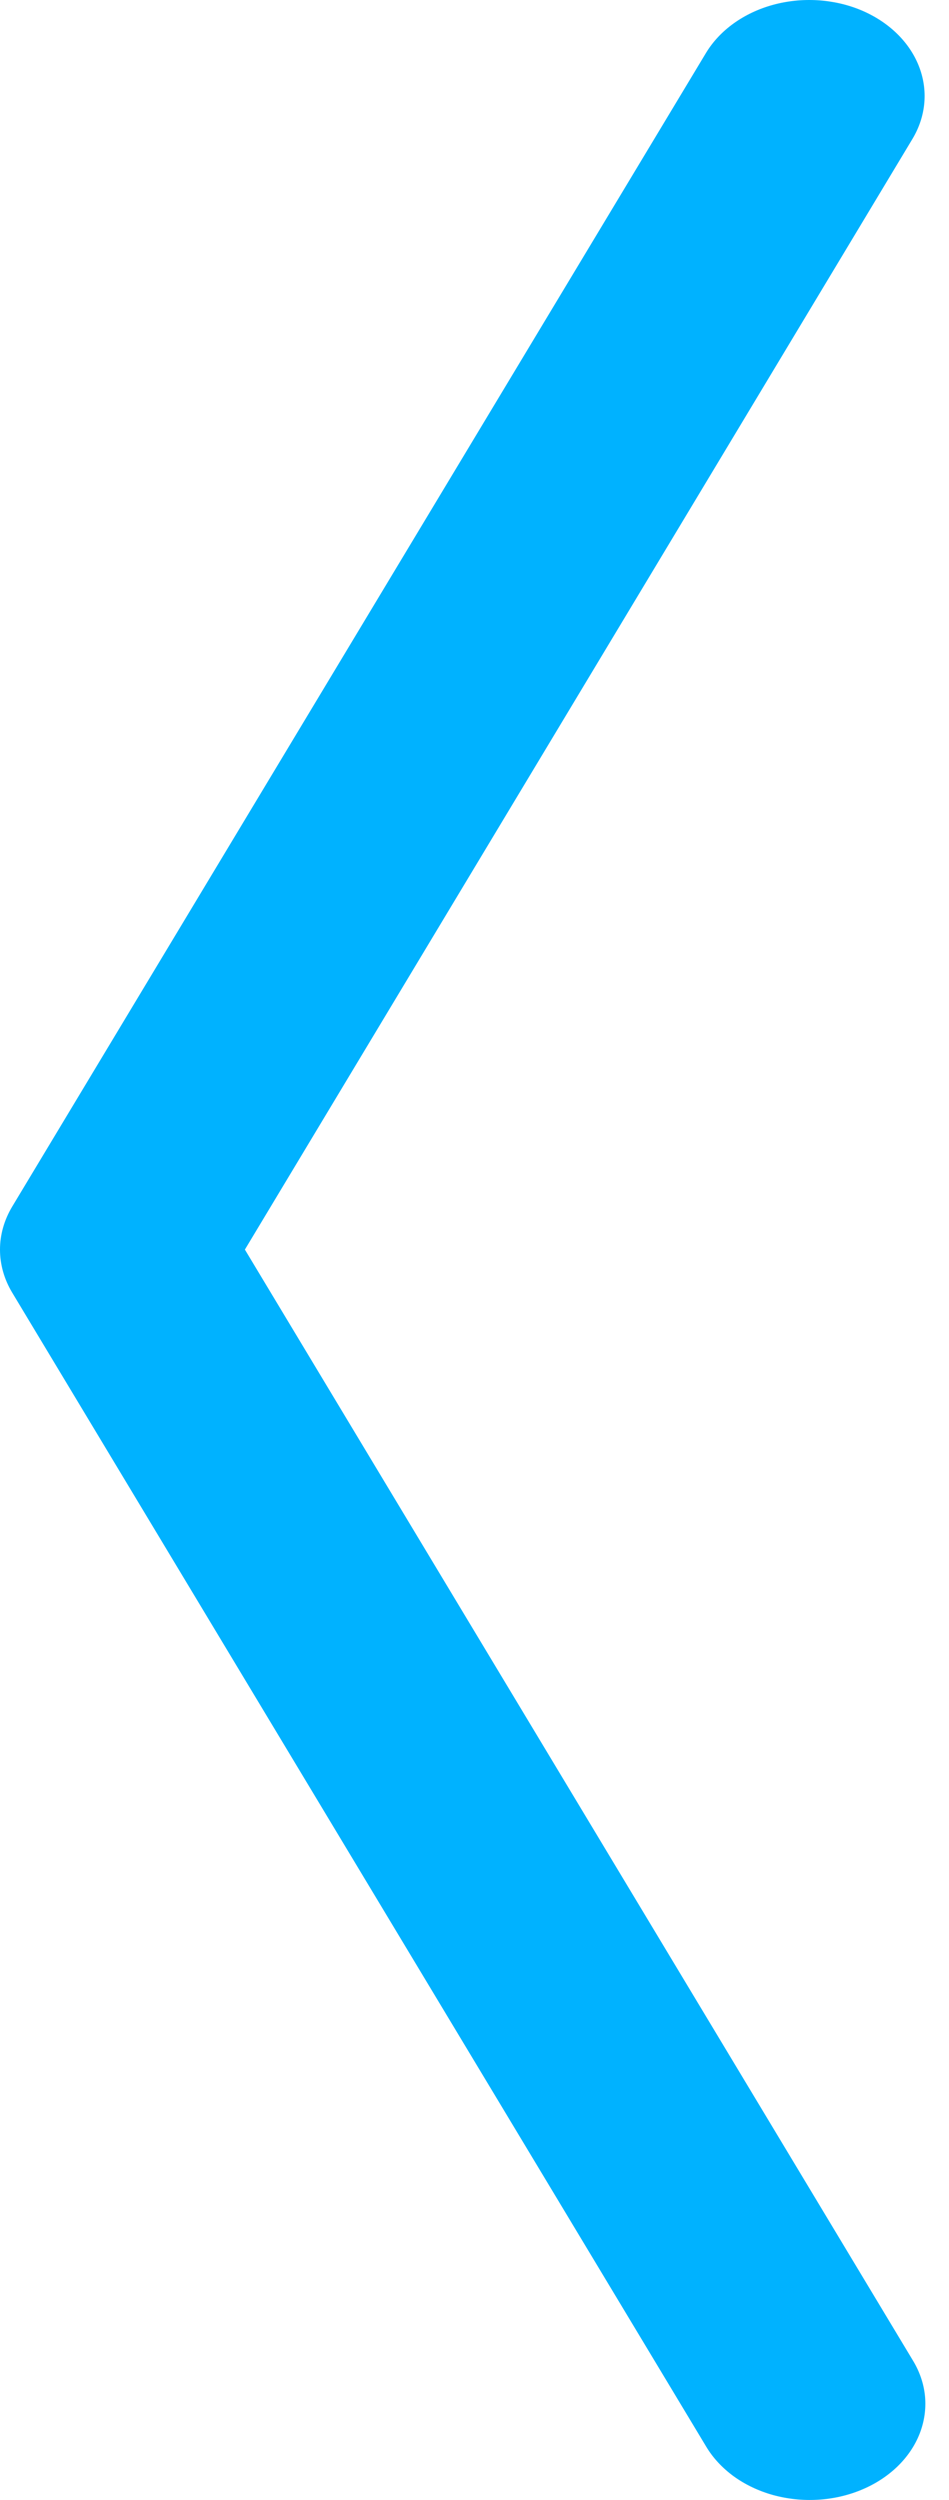 <svg width="19" height="50" viewBox="0 0 19 50" fill="none" xmlns="http://www.w3.org/2000/svg">
<path fill-rule="evenodd" clip-rule="evenodd" d="M17.236 0.202C17.784 0.431 18.2 0.83 18.393 1.313C18.587 1.796 18.542 2.323 18.268 2.779L4.903 24.992L18.273 47.203C18.412 47.429 18.496 47.675 18.52 47.928C18.543 48.181 18.506 48.436 18.411 48.677C18.316 48.918 18.164 49.141 17.965 49.333C17.765 49.525 17.522 49.683 17.249 49.796C16.976 49.91 16.678 49.978 16.373 49.995C16.069 50.013 15.763 49.98 15.473 49.9C15.184 49.819 14.916 49.691 14.686 49.524C14.457 49.356 14.269 49.153 14.134 48.925L0.245 25.854C0.084 25.587 0 25.292 0 24.992C0 24.694 0.084 24.399 0.245 24.131L14.134 1.06C14.409 0.605 14.89 0.259 15.472 0.098C16.053 -0.062 16.688 -0.025 17.236 0.202V0.202Z" fill="#00B2FF"/>
</svg>

